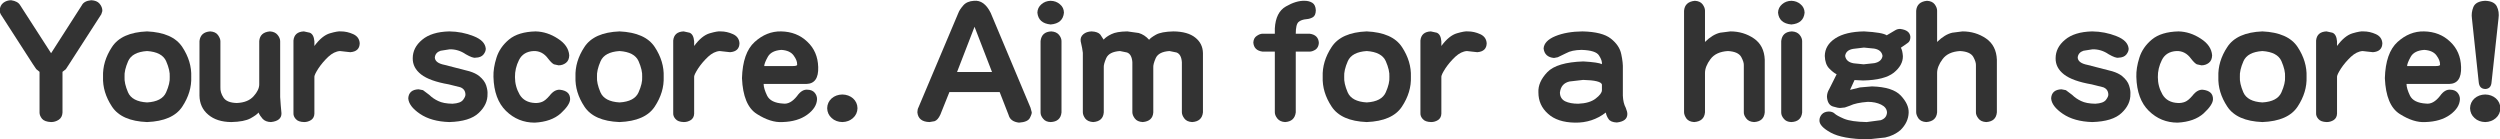<?xml version="1.0" encoding="UTF-8" standalone="no"?>
<svg xmlns:xlink="http://www.w3.org/1999/xlink" height="8.5px" width="152.4px" xmlns="http://www.w3.org/2000/svg">
  <g transform="matrix(1.0, 0.0, 0.0, 1.0, -0.3, -0.7)">
    <g transform="matrix(1.0, 0.0, 0.0, 1.0, 0.0, 0.0)">
      <use fill="#333333" height="8.5" transform="matrix(0.176, 0.0, 0.0, 0.176, 0.0, 8.0)" width="152.4" xlink:href="#font_A-OTF_____Pro_501_Y0"/>
      <use fill="#333333" height="8.5" transform="matrix(0.176, 0.0, 0.0, 0.176, 6.15, 8.0)" width="152.4" xlink:href="#font_A-OTF_____Pro_501_o0"/>
      <use fill="#333333" height="8.5" transform="matrix(0.176, 0.0, 0.0, 0.176, 11.8, 8.0)" width="152.4" xlink:href="#font_A-OTF_____Pro_501_u0"/>
      <use fill="#333333" height="8.5" transform="matrix(0.176, 0.0, 0.0, 0.176, 17.45, 8.0)" width="152.4" xlink:href="#font_A-OTF_____Pro_501_r0"/>
      <use fill="#333333" height="8.5" transform="matrix(0.176, 0.0, 0.0, 0.176, 24.95, 8.0)" width="152.4" xlink:href="#font_A-OTF_____Pro_501_s0"/>
      <use fill="#333333" height="8.5" transform="matrix(0.176, 0.0, 0.0, 0.176, 29.95, 8.0)" width="152.4" xlink:href="#font_A-OTF_____Pro_501_c0"/>
      <use fill="#333333" height="8.5" transform="matrix(0.176, 0.0, 0.0, 0.176, 34.95, 8.0)" width="152.4" xlink:href="#font_A-OTF_____Pro_501_o0"/>
      <use fill="#333333" height="8.5" transform="matrix(0.176, 0.0, 0.0, 0.176, 40.6, 8.0)" width="152.4" xlink:href="#font_A-OTF_____Pro_501_r0"/>
      <use fill="#333333" height="8.5" transform="matrix(0.176, 0.0, 0.0, 0.176, 45.1, 8.0)" width="152.4" xlink:href="#font_A-OTF_____Pro_501_e0"/>
      <use fill="#333333" height="8.5" transform="matrix(0.176, 0.0, 0.0, 0.176, 50.1, 8.0)" width="152.4" xlink:href="#font_A-OTF_____Pro_501_.0"/>
      <use fill="#333333" height="8.5" transform="matrix(0.176, 0.0, 0.0, 0.176, 55.95, 8.0)" width="152.4" xlink:href="#font_A-OTF_____Pro_501_A0"/>
      <use fill="#333333" height="8.5" transform="matrix(0.176, 0.0, 0.0, 0.176, 62.8, 8.0)" width="152.4" xlink:href="#font_A-OTF_____Pro_501_i0"/>
      <use fill="#333333" height="8.5" transform="matrix(0.176, 0.0, 0.0, 0.176, 65.65, 8.0)" width="152.4" xlink:href="#font_A-OTF_____Pro_501_m0"/>
      <use fill="#333333" height="8.5" transform="matrix(0.176, 0.0, 0.0, 0.176, 76.5, 8.0)" width="152.4" xlink:href="#font_A-OTF_____Pro_501_f0"/>
      <use fill="#333333" height="8.5" transform="matrix(0.176, 0.0, 0.0, 0.176, 80.5, 8.0)" width="152.4" xlink:href="#font_A-OTF_____Pro_501_o0"/>
      <use fill="#333333" height="8.5" transform="matrix(0.176, 0.0, 0.0, 0.176, 86.15, 8.0)" width="152.4" xlink:href="#font_A-OTF_____Pro_501_r0"/>
      <use fill="#333333" height="8.5" transform="matrix(0.176, 0.0, 0.0, 0.176, 93.65, 8.0)" width="152.4" xlink:href="#font_A-OTF_____Pro_501_a0"/>
      <use fill="#333333" height="8.5" transform="matrix(0.176, 0.0, 0.0, 0.176, 102.3, 8.0)" width="152.4" xlink:href="#font_A-OTF_____Pro_501_h0"/>
      <use fill="#333333" height="8.5" transform="matrix(0.176, 0.0, 0.0, 0.176, 107.95, 8.0)" width="152.4" xlink:href="#font_A-OTF_____Pro_501_i0"/>
      <use fill="#333333" height="8.5" transform="matrix(0.176, 0.0, 0.0, 0.176, 110.8, 8.0)" width="152.4" xlink:href="#font_A-OTF_____Pro_501_g0"/>
      <use fill="#333333" height="8.5" transform="matrix(0.176, 0.0, 0.0, 0.176, 116.45, 8.0)" width="152.4" xlink:href="#font_A-OTF_____Pro_501_h0"/>
      <use fill="#333333" height="8.5" transform="matrix(0.176, 0.0, 0.0, 0.176, 125.1, 8.0)" width="152.4" xlink:href="#font_A-OTF_____Pro_501_s0"/>
      <use fill="#333333" height="8.5" transform="matrix(0.176, 0.0, 0.0, 0.176, 130.1, 8.0)" width="152.4" xlink:href="#font_A-OTF_____Pro_501_c0"/>
      <use fill="#333333" height="8.5" transform="matrix(0.176, 0.0, 0.0, 0.176, 135.1, 8.0)" width="152.4" xlink:href="#font_A-OTF_____Pro_501_o0"/>
      <use fill="#333333" height="8.5" transform="matrix(0.176, 0.0, 0.0, 0.176, 140.75, 8.0)" width="152.4" xlink:href="#font_A-OTF_____Pro_501_r0"/>
      <use fill="#333333" height="8.5" transform="matrix(0.176, 0.0, 0.0, 0.176, 145.25, 8.0)" width="152.4" xlink:href="#font_A-OTF_____Pro_501_e0"/>
      <use fill="#333333" height="8.5" transform="matrix(0.176, 0.0, 0.0, 0.176, 150.25, 8.0)" width="152.4" xlink:href="#font_A-OTF_____Pro_501__1"/>
    </g>
  </g>
  <defs>
    <g id="font_A-OTF_____Pro_501_Y0">
      <path d="M23.35 -16.6 L23.35 -16.6 24.5 -17.5 25.65 -19.25 36.8 -36.55 37.15 -37.65 Q37.2 -39.05 36.15 -40.25 35.25 -41.3 33.3 -41.4 30.8 -41.15 30.05 -39.65 L19.4 -23.05 8.7 -39.65 Q7.9 -41.05 5.55 -41.4 4.05 -41.4 2.85 -40.5 1.7 -39.6 1.6 -37.9 1.65 -37.0 1.95 -36.55 L13.1 -19.25 14.25 -17.55 15.4 -16.6 15.4 -2.45 Q15.4 -1.45 16.25 -0.35 17.15 0.7 19.4 0.8 20.85 0.8 22.05 0.0 23.25 -0.8 23.35 -2.45 L23.35 -16.6 23.35 -16.6" fill-rule="evenodd" stroke="none"/>
    </g>
    <g id="font_A-OTF_____Pro_501_o0">
      <path d="M17.7 -23.8 L17.7 -23.8 Q22.9 -23.45 24.3 -20.3 25.7 -17.1 25.55 -14.85 25.7 -12.65 24.3 -9.5 22.9 -6.3 17.7 -6.0 12.5 -6.3 11.1 -9.5 9.75 -12.65 9.9 -14.85 9.75 -17.1 11.15 -20.3 12.55 -23.45 17.7 -23.8 L17.7 -23.8 M17.7 -30.6 L17.7 -30.6 Q8.85 -30.25 5.55 -25.2 2.25 -20.2 2.45 -14.85 2.25 -9.55 5.55 -4.55 8.85 0.45 17.7 0.8 26.6 0.45 29.9 -4.55 33.2 -9.55 33.0 -14.85 33.2 -20.2 29.9 -25.2 26.6 -30.2 17.7 -30.6 L17.7 -30.6" fill-rule="evenodd" stroke="none"/>
    </g>
    <g id="font_A-OTF_____Pro_501_u0">
      <path d="M3.75 -8.4 L3.75 -8.4 Q3.8 -4.25 6.8 -1.75 9.75 0.75 14.75 0.8 19.25 0.7 21.45 -0.5 23.6 -1.7 24.2 -2.5 24.7 -1.35 25.65 -0.3 26.65 0.75 28.5 0.8 32.2 0.4 32.15 -2.25 L31.9 -5.0 31.7 -7.85 31.7 -27.2 Q31.7 -28.3 30.8 -29.4 29.9 -30.5 28.15 -30.6 24.7 -30.3 24.45 -27.25 L24.45 -12.25 Q24.45 -10.3 22.5 -8.15 20.55 -5.95 16.65 -5.8 13.2 -5.9 12.05 -7.7 10.9 -9.45 11.0 -11.3 L11.0 -27.2 Q11.0 -28.15 10.15 -29.35 9.3 -30.5 7.45 -30.6 4.1 -30.35 3.75 -27.25 L3.75 -8.4 3.75 -8.4" fill-rule="evenodd" stroke="none"/>
    </g>
    <g id="font_A-OTF_____Pro_501_r0">
      <path d="M11.45 -14.95 L11.45 -14.95 Q11.5 -15.7 12.85 -17.8 14.25 -19.9 16.25 -21.8 18.25 -23.65 20.3 -23.8 L22.05 -23.6 23.9 -23.4 Q27.1 -23.65 27.15 -26.5 27.0 -28.7 24.9 -29.65 22.8 -30.6 20.65 -30.6 19.6 -30.75 16.85 -29.95 14.1 -29.15 11.45 -25.55 L11.45 -27.15 Q11.25 -29.6 9.85 -30.15 L7.8 -30.6 Q4.5 -30.45 4.2 -27.45 L4.2 -2.25 Q4.15 -1.2 5.0 -0.25 5.85 0.75 7.9 0.8 9.2 0.8 10.3 0.1 11.4 -0.65 11.45 -2.1 L11.45 -14.95 11.45 -14.95" fill-rule="evenodd" stroke="none"/>
    </g>
    <g id="font_A-OTF_____Pro_501_s0">
      <path d="M15.55 0.8 L15.55 0.8 Q22.65 0.6 25.75 -2.35 28.9 -5.3 28.8 -8.95 28.9 -10.1 28.35 -11.85 27.8 -13.6 25.9 -15.15 24.65 -16.15 22.5 -16.8 L13.95 -19.0 Q10.6 -19.65 10.55 -21.6 10.75 -23.3 12.55 -23.9 L15.7 -24.4 Q18.7 -24.45 21.25 -22.7 23.75 -21.25 24.7 -21.5 26.55 -21.55 27.4 -22.6 28.2 -23.6 28.2 -24.6 27.95 -27.4 24.0 -28.95 20.0 -30.55 15.55 -30.6 9.4 -30.45 6.15 -27.7 2.9 -25.0 2.9 -21.3 2.85 -18.0 5.8 -15.7 8.75 -13.4 15.4 -12.25 L19.4 -11.25 Q21.05 -10.6 21.15 -8.85 21.25 -8.1 20.35 -6.9 19.45 -5.7 16.65 -5.55 13.5 -5.6 11.7 -6.5 9.9 -7.35 8.65 -8.6 L6.45 -10.25 4.9 -10.55 Q1.55 -10.4 1.35 -7.45 1.5 -4.7 5.4 -2.05 9.3 0.6 15.55 0.8 L15.55 0.8" fill-rule="evenodd" stroke="none"/>
    </g>
    <g id="font_A-OTF_____Pro_501_c0">
      <path d="M17.05 -30.6 L17.05 -30.6 Q11.05 -30.45 7.85 -27.8 4.65 -25.15 3.5 -21.5 2.35 -17.9 2.45 -14.85 2.65 -7.1 6.8 -3.05 10.95 1.0 16.75 1.0 22.5 0.7 25.75 -2.2 28.95 -5.15 29.0 -7.1 29.05 -10.0 25.45 -10.4 23.55 -10.5 21.9 -8.35 20.45 -6.65 19.3 -6.2 18.15 -5.75 16.9 -5.8 13.15 -5.95 11.5 -8.75 9.9 -11.55 9.9 -14.75 9.85 -17.8 11.3 -20.7 12.75 -23.6 16.35 -23.8 19.4 -23.9 21.4 -21.15 22.6 -19.6 23.4 -19.2 L25.0 -18.85 Q26.45 -18.85 27.55 -19.7 28.65 -20.55 28.7 -22.3 28.45 -25.75 24.75 -28.1 21.1 -30.5 17.05 -30.6 L17.05 -30.6" fill-rule="evenodd" stroke="none"/>
    </g>
    <g id="font_A-OTF_____Pro_501_e0">
      <path d="M10.15 -18.6 L10.15 -18.6 Q10.2 -19.65 11.4 -21.8 12.6 -23.95 16.1 -24.2 19.1 -24.0 20.35 -22.25 21.6 -20.55 21.55 -19.2 21.75 -18.6 20.1 -18.6 L10.15 -18.6 10.15 -18.6 M24.75 -12.4 L24.75 -12.4 Q29.05 -12.5 28.85 -18.25 28.7 -23.65 25.05 -27.05 21.45 -30.5 16.0 -30.6 11.0 -30.7 6.85 -26.95 2.7 -23.2 2.45 -14.4 2.85 -5.0 7.6 -2.0 12.4 1.05 16.45 0.8 21.75 0.65 25.05 -1.75 28.35 -4.15 28.45 -7.15 28.45 -8.4 27.6 -9.4 26.75 -10.35 25.25 -10.4 23.25 -10.65 21.55 -8.25 19.2 -5.25 16.7 -5.6 12.4 -5.85 11.15 -8.35 9.95 -10.85 9.95 -12.4 L24.75 -12.4 24.75 -12.4" fill-rule="evenodd" stroke="none"/>
    </g>
    <g id="font_A-OTF_____Pro_501_.0">
      <path d="M8.8 -8.75 L8.8 -8.75 Q6.6 -8.7 5.1 -7.4 3.6 -6.05 3.55 -4.0 3.6 -1.95 5.1 -0.6 6.55 0.75 8.8 0.8 11.0 0.75 12.5 -0.6 14.0 -1.95 14.05 -4.0 14.0 -6.05 12.5 -7.4 11.0 -8.7 8.8 -8.75 L8.8 -8.75" fill-rule="evenodd" stroke="none"/>
    </g>
    <g id="font_A-OTF_____Pro_501_A0">
      <path d="M21.35 -32.2 L21.35 -32.2 27.4 -16.55 15.3 -16.55 21.35 -32.2 21.35 -32.2 M33.15 -1.65 L33.15 -1.65 Q33.75 0.65 36.75 1.0 39.85 0.8 40.55 -0.7 41.3 -2.2 41.15 -2.65 L40.75 -4.15 26.95 -37.0 Q24.7 -41.55 21.15 -41.2 18.7 -41.05 17.45 -39.6 16.15 -38.1 15.75 -37.0 L1.9 -4.2 Q1.6 -3.7 1.55 -2.6 1.85 0.7 5.75 0.8 L7.5 0.5 Q8.65 0.1 9.5 -1.75 L12.65 -9.6 30.05 -9.6 33.15 -1.65 33.15 -1.65" fill-rule="evenodd" stroke="none"/>
    </g>
    <g id="font_A-OTF_____Pro_501_i0">
      <path d="M8.8 -41.2 L8.8 -41.2 Q6.9 -41.15 5.6 -40.0 4.25 -38.85 4.2 -37.1 4.55 -33.4 8.8 -33.0 13.05 -33.35 13.4 -37.1 13.35 -38.9 12.0 -40.0 10.7 -41.15 8.8 -41.2 L8.8 -41.2 M12.55 -27.25 L12.55 -27.25 Q12.55 -28.35 11.65 -29.45 10.75 -30.5 9.0 -30.6 5.65 -30.45 5.3 -27.25 L5.3 -2.5 Q5.3 -1.4 6.2 -0.35 7.05 0.75 8.8 0.8 12.2 0.65 12.55 -2.5 L12.55 -27.25 12.55 -27.25" fill-rule="evenodd" stroke="none"/>
    </g>
    <g id="font_A-OTF_____Pro_501_m0">
      <path d="M45.35 -23.05 L45.35 -23.05 Q45.3 -26.4 42.7 -28.45 40.1 -30.55 35.1 -30.6 30.9 -30.5 29.05 -29.45 27.2 -28.4 26.7 -27.7 25.15 -29.45 23.1 -30.05 L19.15 -30.6 Q15.4 -30.55 13.65 -29.65 11.85 -28.8 10.95 -27.75 L9.8 -29.5 Q8.95 -30.5 6.8 -30.6 5.0 -30.55 3.9 -29.6 2.8 -28.65 3.0 -27.2 L3.5 -24.85 3.75 -23.2 3.75 -2.6 Q3.75 -1.55 4.6 -0.4 5.5 0.7 7.35 0.8 10.75 0.55 11.0 -2.55 L11.0 -18.05 Q10.9 -19.2 11.85 -21.35 12.85 -23.55 16.6 -23.8 L19.05 -23.3 Q20.7 -22.7 20.9 -19.95 L20.9 -2.6 Q20.9 -1.6 21.75 -0.45 22.6 0.7 24.5 0.8 27.95 0.5 28.15 -2.55 L28.15 -18.05 Q28.05 -19.2 29.0 -21.35 30.0 -23.55 33.75 -23.8 L36.2 -23.3 Q37.85 -22.7 38.05 -19.95 L38.05 -2.6 Q38.05 -1.6 38.9 -0.45 39.75 0.7 41.6 0.8 45.0 0.6 45.35 -2.55 L45.35 -23.05 45.35 -23.05" fill-rule="evenodd" stroke="none"/>
    </g>
    <g id="font_A-OTF_____Pro_501_f0">
      <path d="M8.6 -23.6 L8.6 -23.6 8.6 -2.6 Q8.6 -1.5 9.5 -0.4 10.4 0.7 12.15 0.8 15.45 0.6 15.85 -2.55 L15.85 -23.6 20.65 -23.6 Q21.6 -23.6 22.7 -24.3 23.75 -25.05 23.85 -26.6 23.7 -29.4 20.65 -29.8 L15.85 -29.8 Q15.85 -33.0 16.8 -33.85 17.75 -34.7 19.65 -34.85 20.8 -34.95 21.75 -35.5 22.75 -36.05 22.8 -37.9 22.7 -39.8 21.6 -40.5 20.45 -41.2 18.95 -41.2 16.0 -41.3 12.45 -39.25 8.9 -37.25 8.6 -31.6 L8.6 -29.8 4.35 -29.8 Q3.45 -29.8 2.35 -29.05 1.25 -28.35 1.15 -26.75 1.35 -24.0 4.35 -23.6 L8.6 -23.6 8.6 -23.6" fill-rule="evenodd" stroke="none"/>
    </g>
    <g id="font_A-OTF_____Pro_501_a0">
      <path d="M24.45 -10.2 L24.45 -10.2 Q24.4 -8.95 22.3 -7.35 20.2 -5.7 16.25 -5.55 13.45 -5.55 11.7 -6.4 9.95 -7.3 9.9 -9.4 10.25 -12.55 13.2 -13.25 L17.95 -13.8 Q24.1 -13.65 24.45 -12.2 L24.45 -10.2 24.45 -10.2 M31.7 -17.55 L31.7 -17.55 Q31.8 -19.7 31.15 -22.7 30.55 -25.75 27.55 -28.1 24.6 -30.45 17.7 -30.6 12.2 -30.55 8.3 -28.95 4.45 -27.35 4.25 -24.7 4.6 -21.7 7.85 -21.4 L9.15 -21.65 12.05 -23.05 Q14.0 -24.15 17.4 -24.2 22.35 -24.05 23.45 -22.25 24.6 -20.5 24.45 -19.25 23.2 -19.9 18.0 -20.2 8.85 -19.9 5.55 -16.5 2.25 -13.05 2.45 -9.45 2.45 -5.05 5.75 -2.1 9.0 0.9 15.1 1.0 21.15 1.1 25.8 -2.5 26.0 -1.3 26.75 -0.25 27.45 0.85 29.6 0.95 33.2 0.55 33.25 -1.9 33.3 -2.7 32.7 -4.15 31.8 -5.8 31.7 -8.35 L31.7 -17.55 31.7 -17.55" fill-rule="evenodd" stroke="none"/>
    </g>
    <g id="font_A-OTF_____Pro_501_h0">
      <path d="M31.7 -20.8 L31.7 -20.8 Q31.5 -25.7 27.95 -28.15 24.35 -30.6 19.8 -30.6 L16.25 -30.15 Q13.65 -29.55 11.0 -26.95 L11.0 -37.8 Q11.0 -38.85 10.15 -40.0 9.3 -41.1 7.5 -41.2 4.0 -40.85 3.75 -37.75 L3.75 -2.6 Q3.75 -1.65 4.55 -0.45 5.4 0.7 7.25 0.8 10.7 0.55 11.0 -2.55 L11.0 -16.2 Q11.0 -18.45 12.9 -21.0 14.8 -23.55 18.95 -23.8 22.5 -23.6 23.55 -21.75 24.55 -19.9 24.45 -18.75 L24.45 -2.6 Q24.4 -1.6 25.3 -0.45 26.15 0.7 28.0 0.8 31.4 0.6 31.7 -2.55 L31.7 -20.8 31.7 -20.8" fill-rule="evenodd" stroke="none"/>
    </g>
    <g id="font_A-OTF_____Pro_501_g0">
      <path d="M11.25 -22.1 L11.25 -22.1 Q11.5 -24.1 14.0 -24.55 L17.75 -25.0 21.3 -24.65 Q23.9 -24.2 24.2 -22.1 23.9 -20.1 21.35 -19.6 L17.65 -19.2 14.2 -19.55 Q11.6 -20.0 11.25 -22.1 L11.25 -22.1 M14.5 -13.75 L14.5 -13.75 17.5 -13.6 Q24.85 -13.75 28.1 -16.3 31.3 -18.9 31.25 -22.05 31.1 -24.05 30.55 -24.95 L32.85 -26.55 Q33.85 -27.15 33.85 -28.7 33.65 -31.05 30.35 -31.45 29.45 -31.5 28.6 -31.0 L25.65 -29.25 Q24.2 -30.25 17.8 -30.6 11.4 -30.5 7.85 -28.2 4.25 -25.85 4.2 -22.1 4.3 -19.25 5.7 -17.8 7.1 -16.35 8.3 -15.75 L5.75 -10.65 Q4.95 -9.35 4.95 -7.95 5.15 -5.2 7.0 -4.6 8.9 -4.0 9.7 -4.1 L11.15 -4.25 12.85 -4.85 Q15.0 -5.9 19.1 -6.2 21.75 -6.2 23.7 -5.25 25.65 -4.3 25.75 -2.55 25.65 -0.55 23.6 0.15 L18.7 0.8 Q13.4 0.7 10.85 -0.35 8.3 -1.45 7.6 -2.15 6.85 -2.85 5.55 -2.85 4.0 -2.8 3.15 -1.85 2.35 -0.9 2.35 0.2 2.25 2.25 6.25 4.45 10.25 6.65 19.05 6.8 L25.1 6.15 Q28.15 5.5 30.4 3.6 33.15 0.9 33.25 -2.45 33.35 -5.35 30.55 -8.35 27.75 -11.35 20.55 -11.55 L16.4 -11.2 12.95 -10.35 14.5 -13.75 14.5 -13.75" fill-rule="evenodd" stroke="none"/>
    </g>
    <g id="font_A-OTF_____Pro_501__1">
      <path d="M8.8 -8.75 L8.8 -8.75 Q6.6 -8.7 5.1 -7.4 3.6 -6.05 3.55 -4.0 3.6 -1.95 5.1 -0.6 6.55 0.75 8.8 0.8 11.0 0.75 12.5 -0.6 14.0 -1.95 14.05 -4.0 14.0 -6.05 12.5 -7.4 11.0 -8.7 8.8 -8.75 L8.8 -8.75 M13.4 -35.05 L13.4 -35.05 Q13.75 -37.45 12.8 -39.3 11.85 -41.1 8.8 -41.2 5.55 -41.05 4.7 -39.05 3.9 -37.1 4.2 -35.05 L6.55 -13.05 Q6.75 -10.7 8.85 -10.65 10.85 -10.75 11.0 -13.05 L13.4 -35.05 13.4 -35.05" fill-rule="evenodd" stroke="none"/>
    </g>
  </defs>
</svg>
